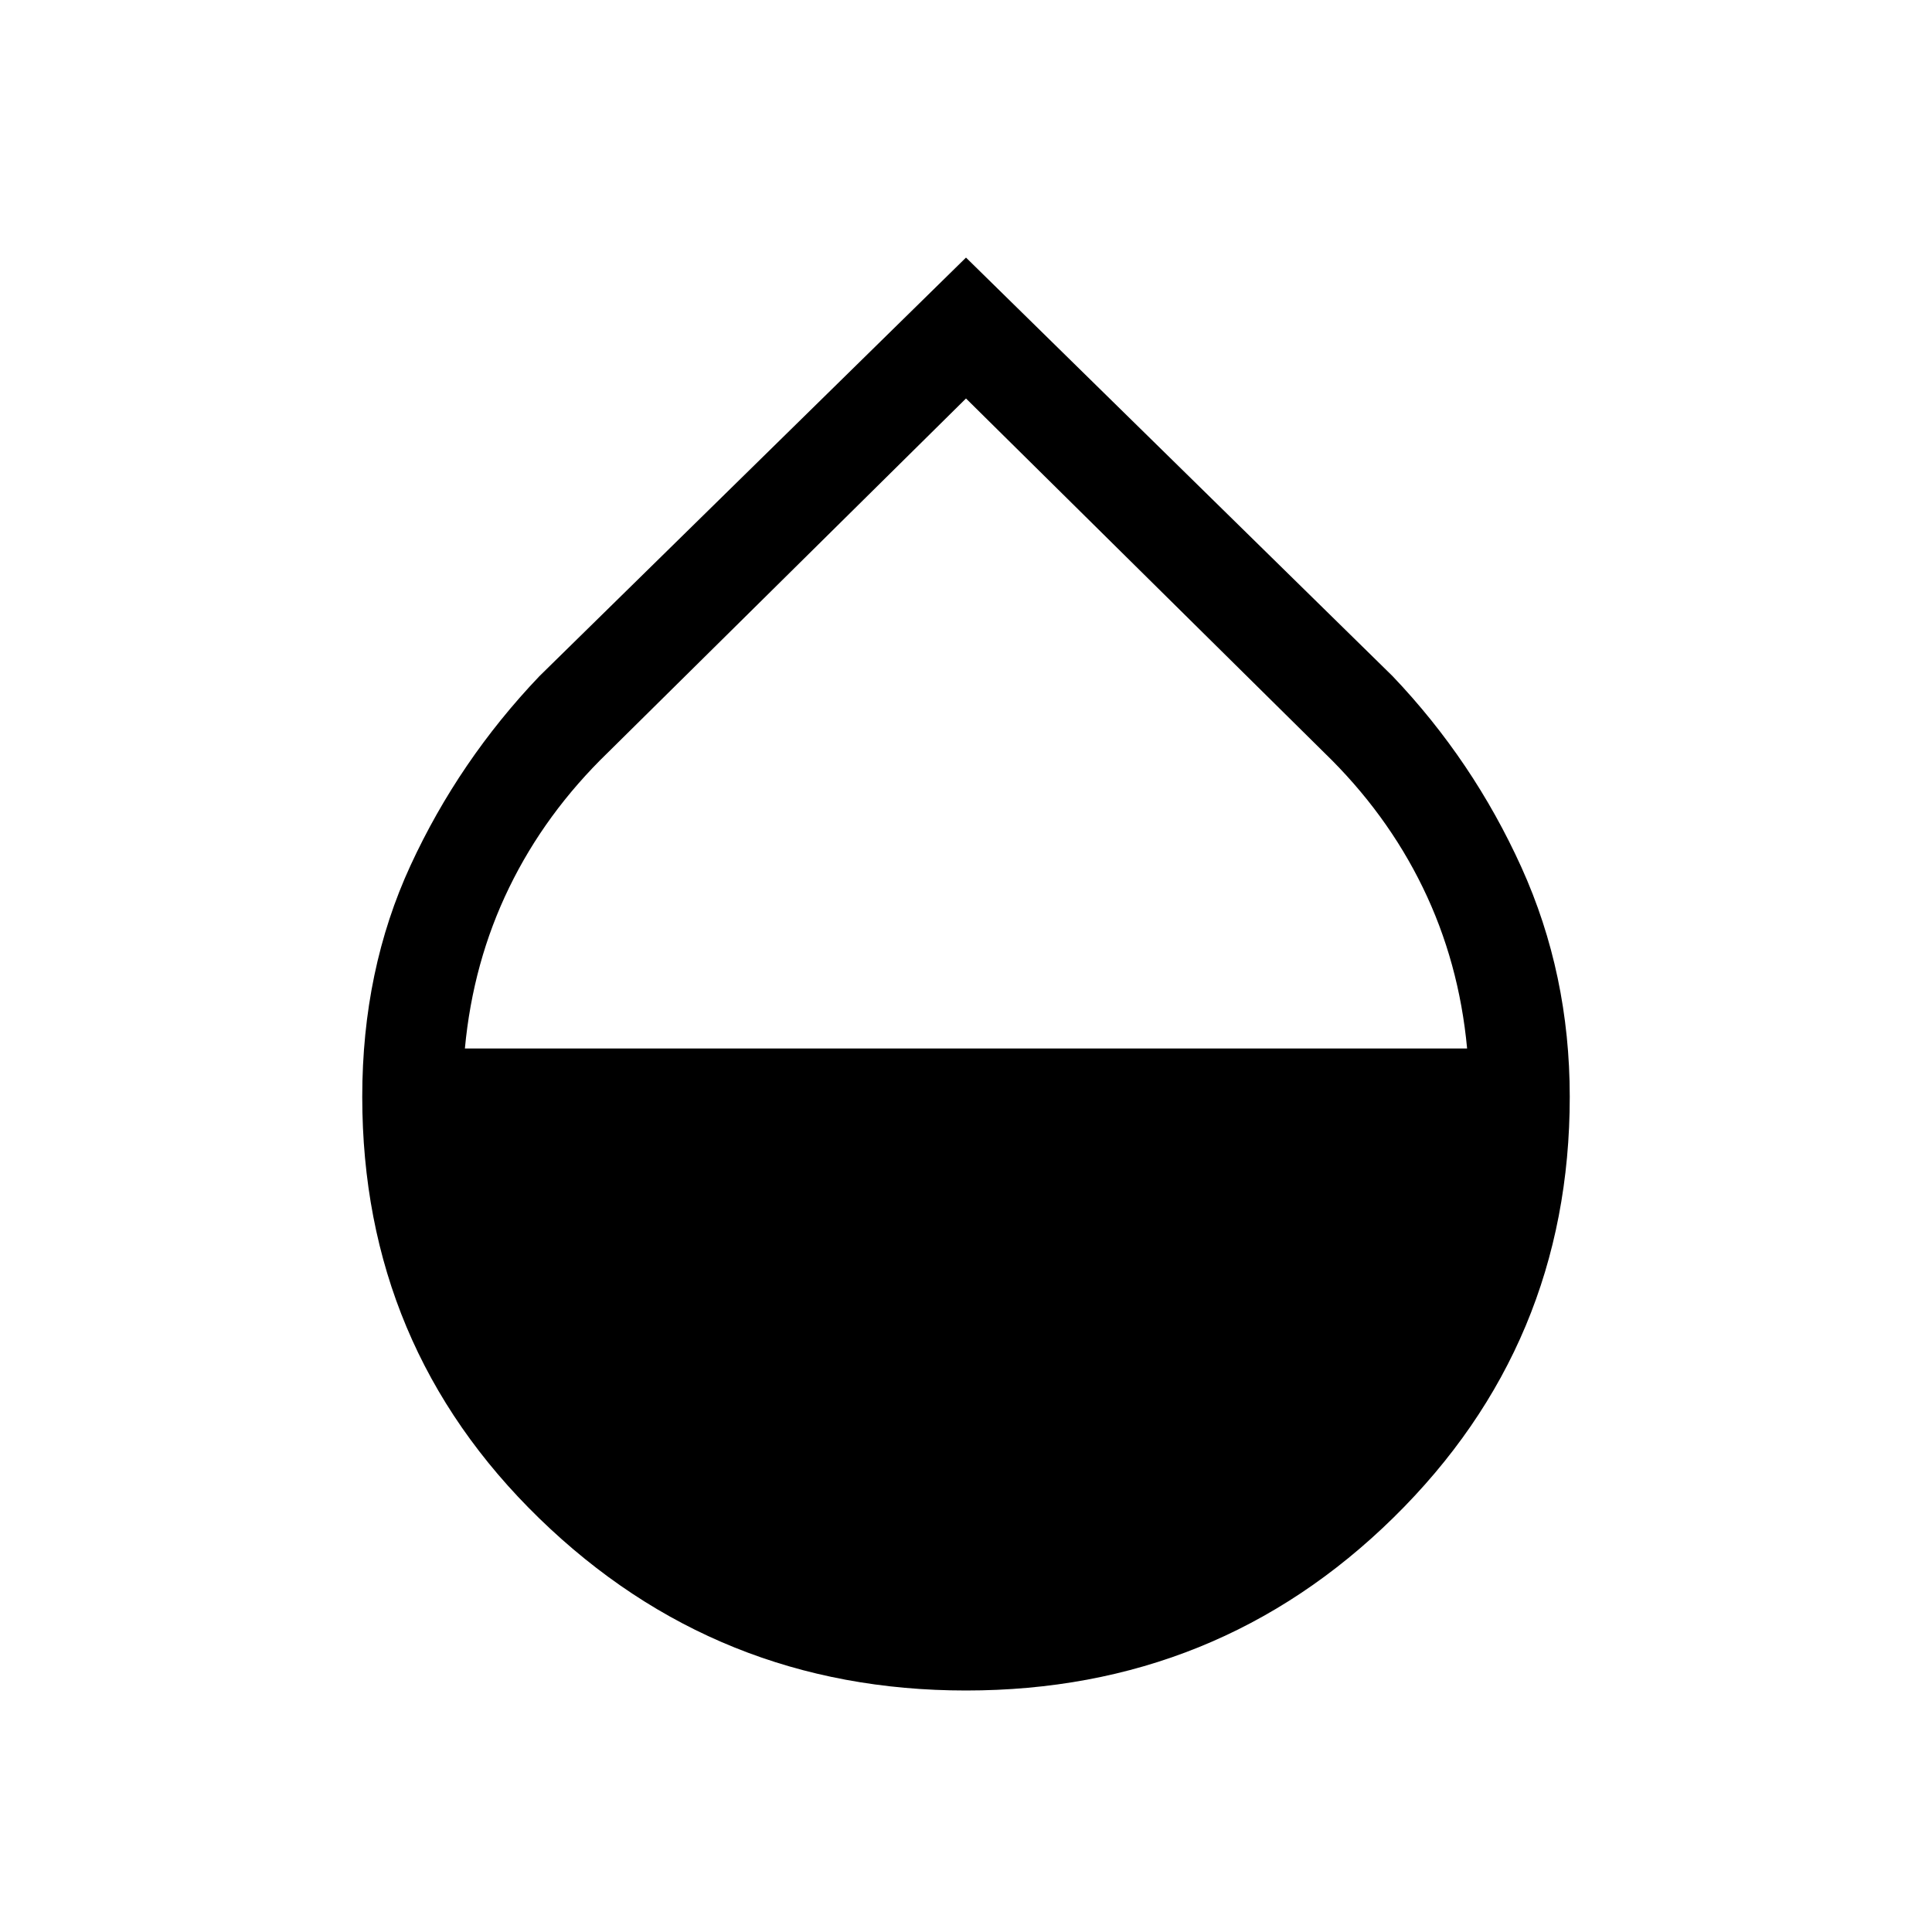<svg xmlns="http://www.w3.org/2000/svg" height="40" width="40"><path d="M20 35q-5.167 0-8.833-3.562Q7.5 27.875 7.5 22.708q0-2.625 1-4.791 1-2.167 2.667-3.917L20 5.333 28.833 14q1.667 1.75 2.667 3.958 1 2.209 1 4.75 0 5.125-3.646 8.709Q25.208 35 20 35Zm0-26.75-7.417 7.333q-1.291 1.25-2.041 2.792-.75 1.542-.917 3.333h20.75q-.167-1.791-.917-3.333-.75-1.542-2.041-2.792Z"/></svg>